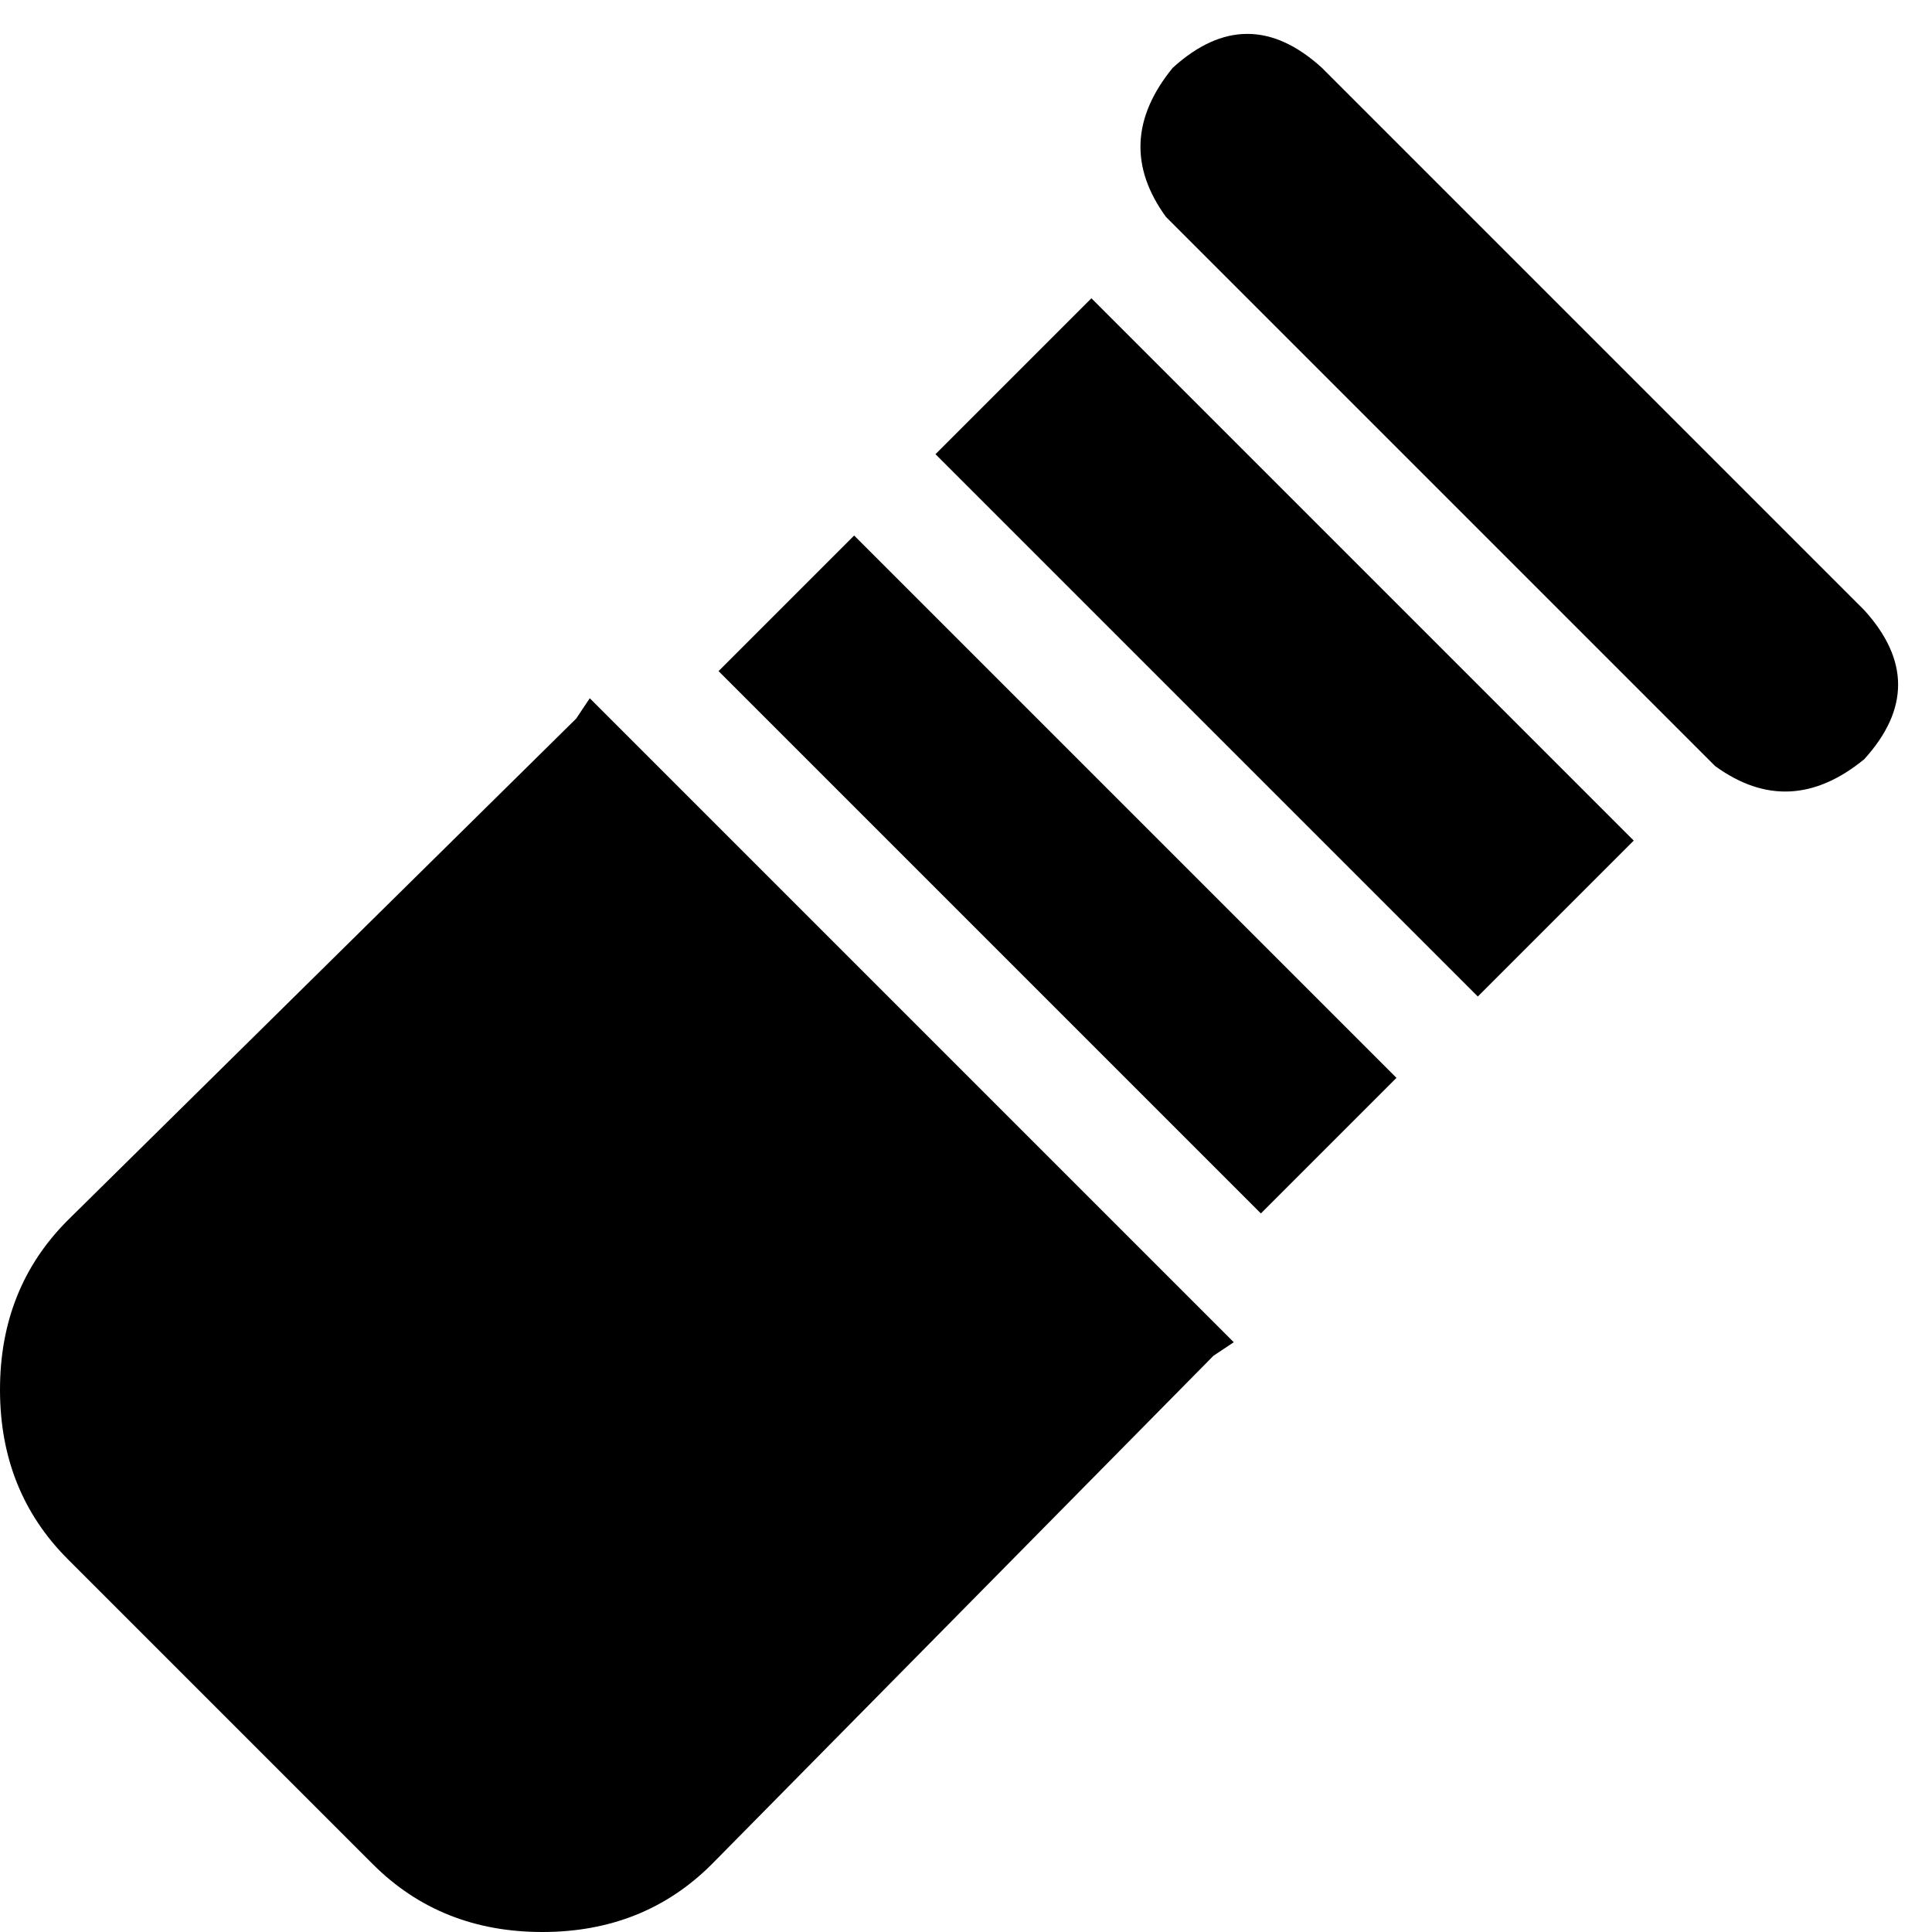 <svg xmlns="http://www.w3.org/2000/svg" viewBox="0 0 285 285">
    <path d="M 173 10 Q 164 21 172 32 L 253 113 Q 264 121 275 112 Q 285 101 275 90 L 195 10 Q 184 0 173 10 L 173 10 Z M 161 44 L 138 67 L 218 147 L 241 124 L 161 44 L 161 44 Z M 206 159 L 126 79 L 106 99 L 186 179 L 206 159 L 206 159 Z M 182 198 L 87 103 L 85 106 L 10 180 Q 0 190 0 205 Q 0 220 10 230 L 55 275 Q 65 285 80 285 Q 95 285 105 275 L 179 200 L 182 198 L 182 198 Z"/>
</svg>
